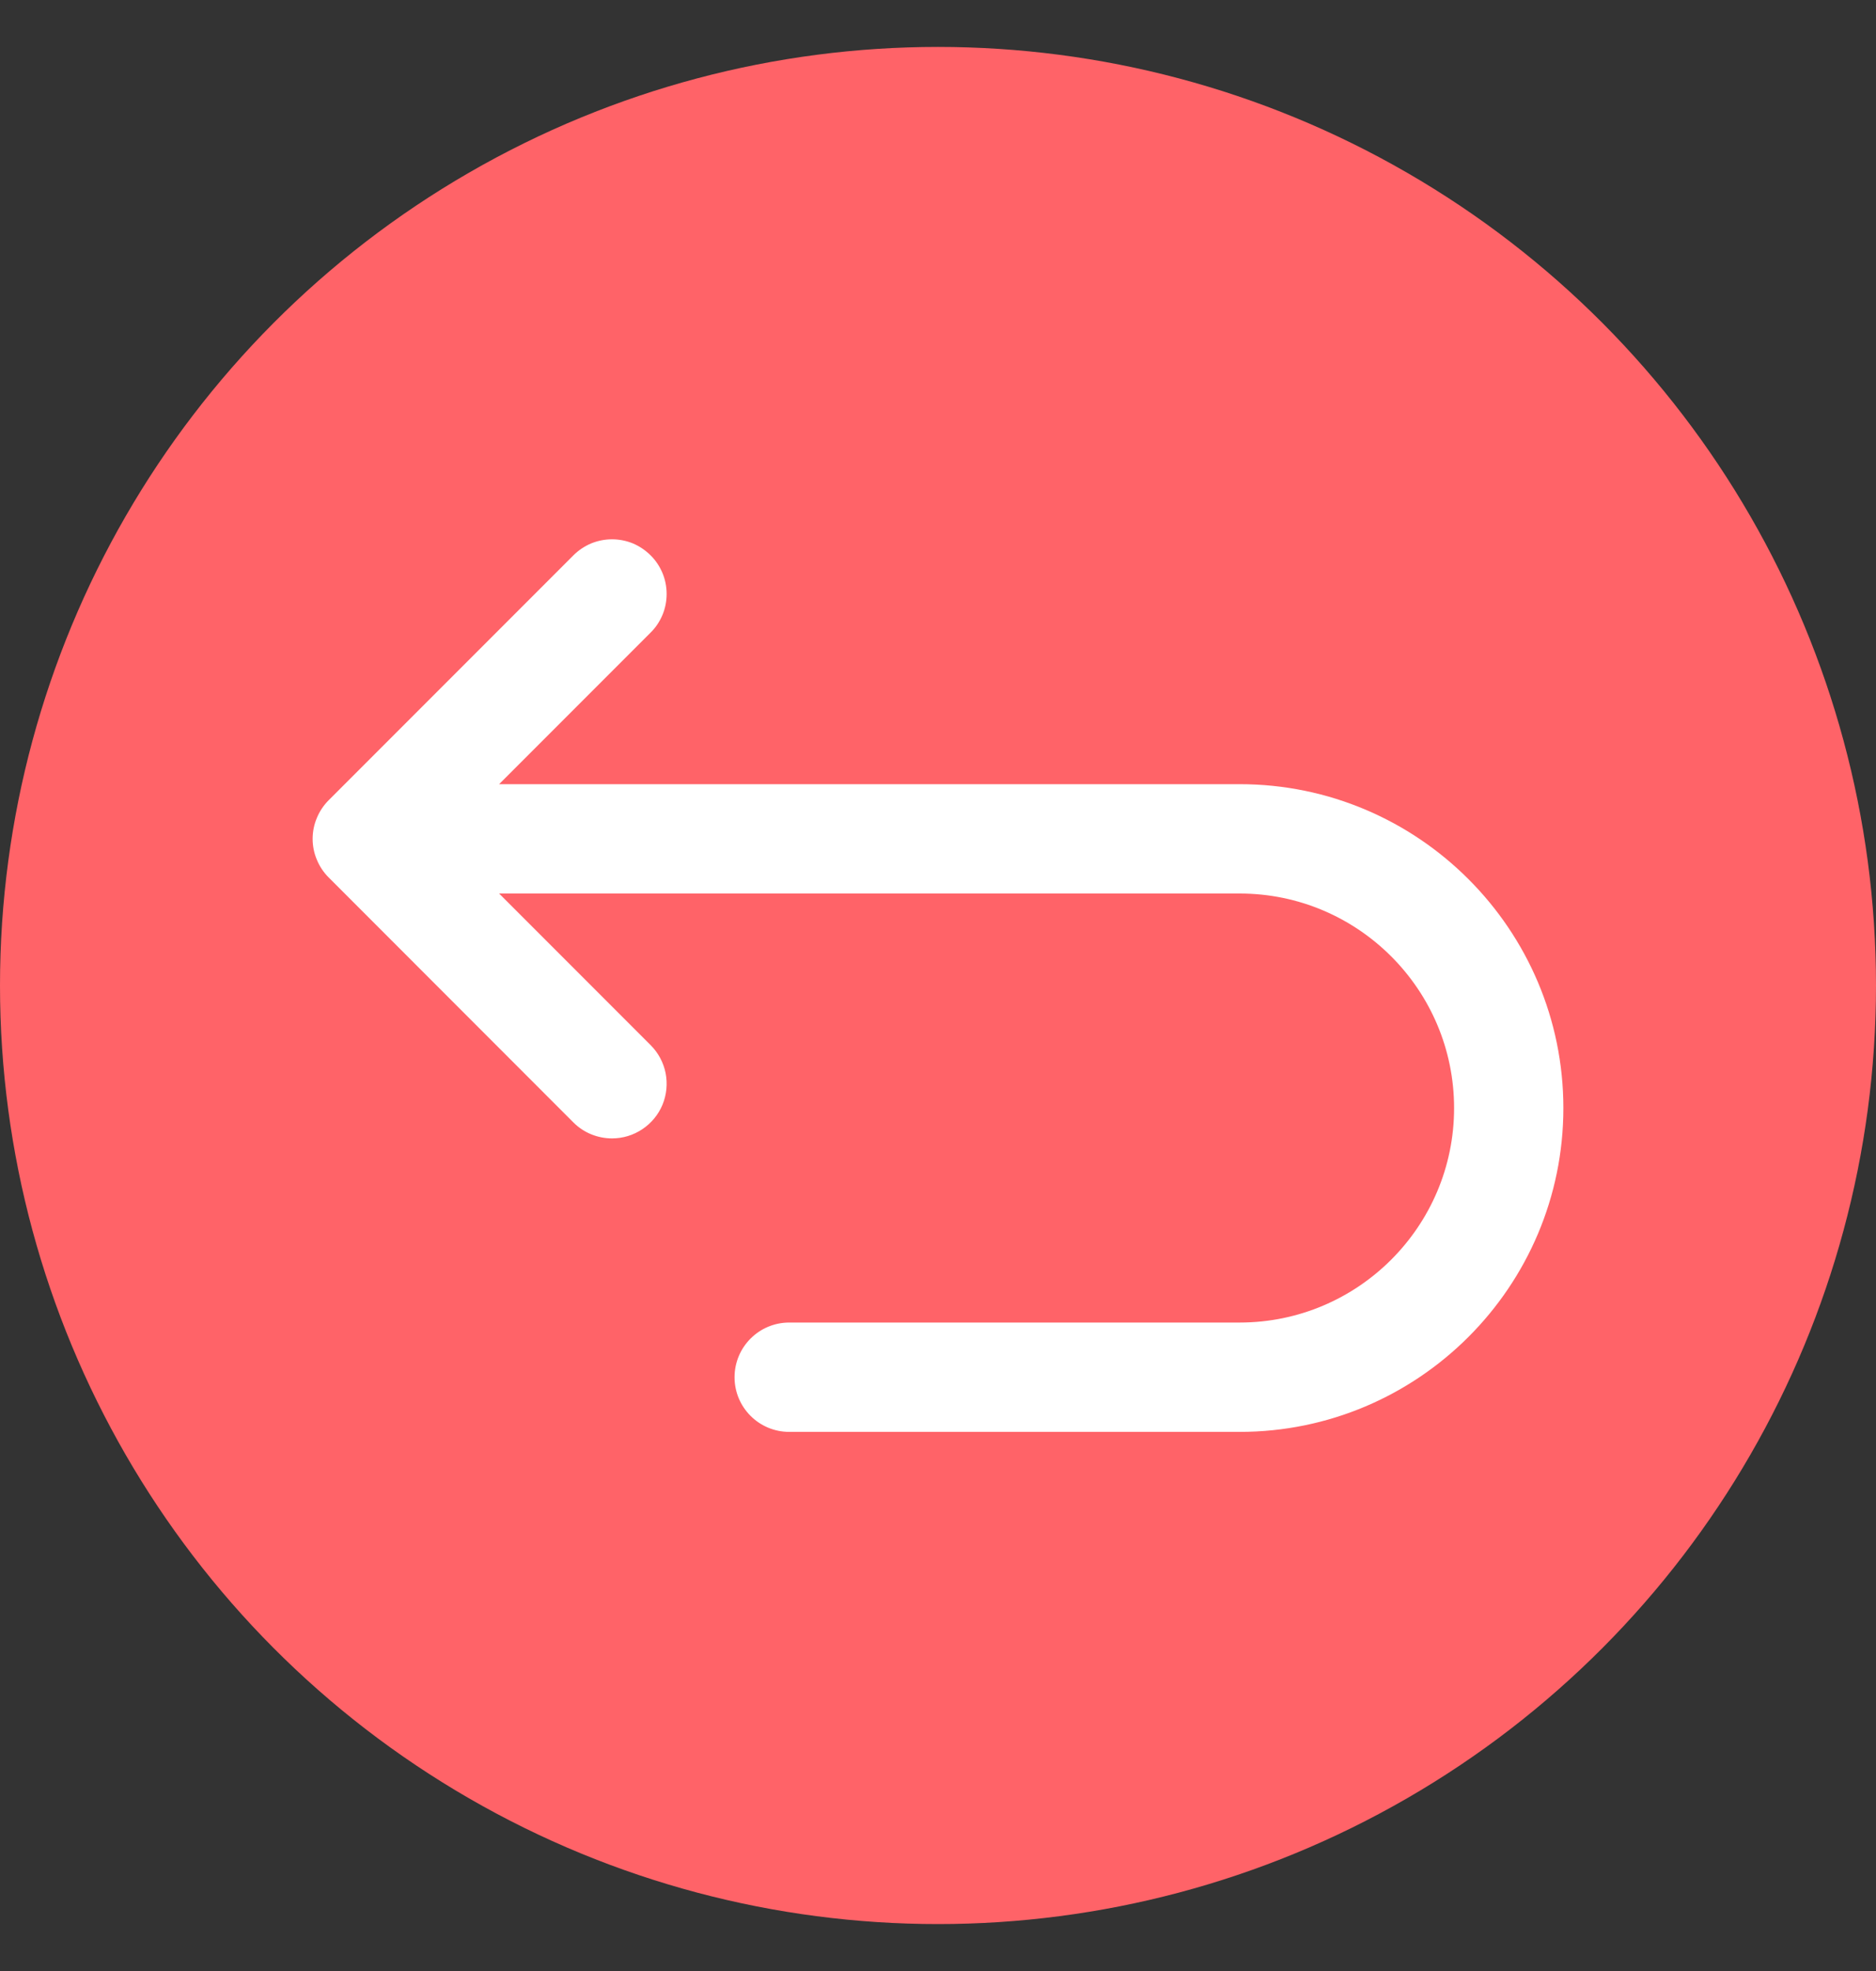 <svg width="20" height="21" viewBox="0 0 20 21" fill="none" xmlns="http://www.w3.org/2000/svg">
<rect x="0" y="0" width="20" height="21" fill="#333333" stroke="none"/>
<circle cx="10" cy="10.5" r="10" fill="#FF6368"/>
<g clip-path="url(#clip0_927_4470)">
<path d="M13.216 8.355H5.321L6.936 6.74C6.991 6.686 7.033 6.622 7.063 6.551C7.092 6.481 7.107 6.405 7.107 6.328C7.107 6.252 7.092 6.176 7.063 6.106C7.033 6.035 6.991 5.971 6.936 5.917C6.882 5.863 6.818 5.82 6.748 5.79C6.677 5.761 6.601 5.746 6.525 5.746C6.448 5.746 6.373 5.761 6.302 5.79C6.231 5.82 6.167 5.863 6.113 5.917L3.504 8.526C3.45 8.58 3.407 8.644 3.378 8.715C3.348 8.785 3.333 8.861 3.333 8.938C3.333 9.014 3.348 9.09 3.378 9.16C3.407 9.231 3.45 9.295 3.504 9.349L6.113 11.959C6.167 12.013 6.231 12.056 6.302 12.085C6.373 12.114 6.448 12.129 6.525 12.129C6.64 12.129 6.752 12.095 6.848 12.031C6.944 11.967 7.019 11.876 7.063 11.77C7.107 11.663 7.118 11.546 7.096 11.433C7.073 11.32 7.018 11.217 6.936 11.135L5.321 9.52H13.216C14.477 9.52 15.502 10.545 15.502 11.806C15.502 13.066 14.477 14.091 13.216 14.091H8.414C8.092 14.091 7.831 14.352 7.831 14.674C7.831 14.995 8.092 15.256 8.414 15.256H13.216C15.119 15.256 16.667 13.708 16.667 11.806C16.667 9.903 15.119 8.355 13.216 8.355Z" fill="white"/>
</g>
<defs>
<clipPath id="clip0_927_4470">
<rect width="13.333" height="13.333" fill="white" transform="translate(3.333 3.834)"/>
</clipPath>
</defs>
</svg>
